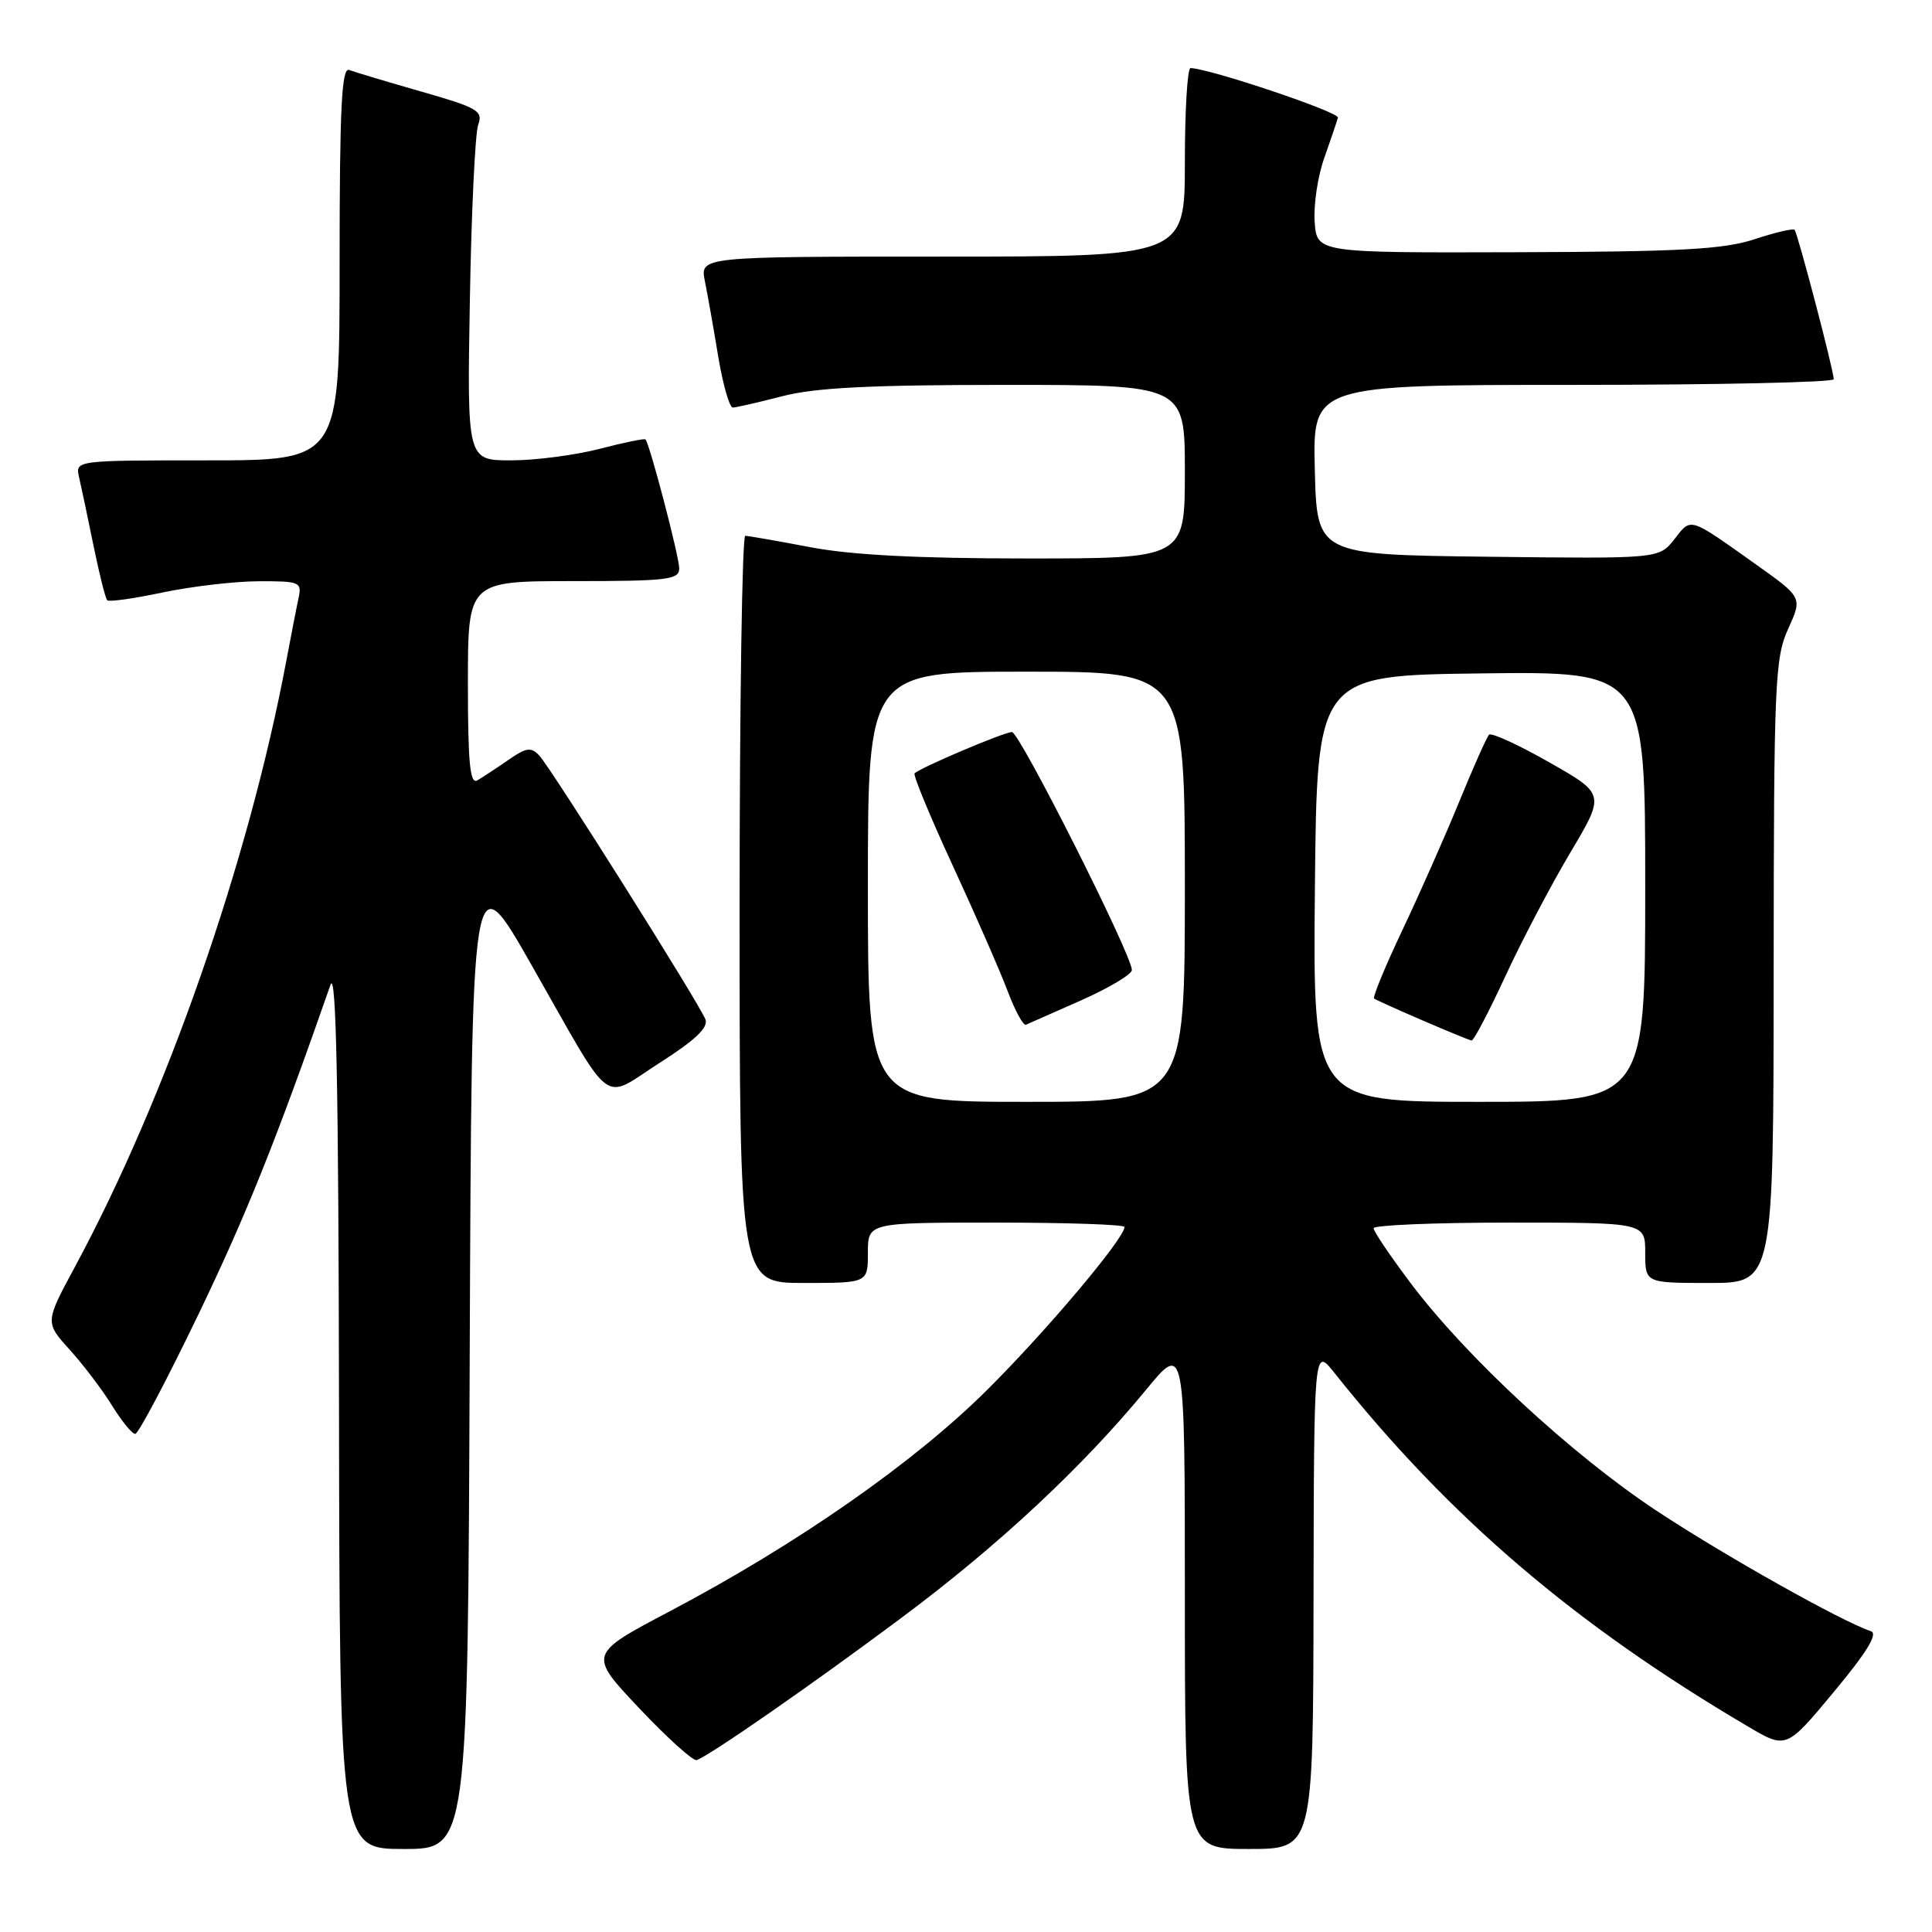 <?xml version="1.0" encoding="UTF-8" standalone="no"?>
<!DOCTYPE svg PUBLIC "-//W3C//DTD SVG 1.1//EN" "http://www.w3.org/Graphics/SVG/1.1/DTD/svg11.dtd" >
<svg xmlns="http://www.w3.org/2000/svg" xmlns:xlink="http://www.w3.org/1999/xlink" version="1.1" viewBox="0 0 256 256">
 <g >
 <path fill="currentColor"
d=" M 62.24 179.47 C 62.50 113.95 62.50 113.95 70.39 127.80 C 81.48 147.28 79.58 145.83 87.41 140.83 C 92.12 137.83 93.89 136.15 93.47 135.07 C 92.66 132.96 73.05 101.82 71.46 100.12 C 70.37 98.95 69.73 99.04 67.34 100.71 C 65.78 101.79 63.94 103.00 63.25 103.40 C 62.28 103.96 62.00 101.13 62.00 90.56 C 62.00 77.00 62.00 77.00 76.00 77.00 C 88.46 77.00 90.00 76.82 90.00 75.31 C 90.00 73.76 86.10 58.85 85.53 58.23 C 85.40 58.07 82.65 58.64 79.43 59.48 C 76.21 60.31 70.95 61.00 67.73 61.00 C 61.89 61.00 61.89 61.00 62.26 39.75 C 62.46 28.06 62.96 17.60 63.37 16.50 C 64.03 14.70 63.27 14.26 55.81 12.13 C 51.25 10.82 46.95 9.54 46.26 9.27 C 45.27 8.89 45.00 14.32 45.00 34.89 C 45.00 61.00 45.00 61.00 27.48 61.00 C 9.96 61.00 9.96 61.00 10.48 63.25 C 10.77 64.49 11.63 68.56 12.39 72.31 C 13.16 76.05 13.97 79.31 14.21 79.54 C 14.44 79.78 17.76 79.31 21.57 78.50 C 25.38 77.70 31.10 77.03 34.27 77.02 C 39.73 77.00 40.01 77.12 39.56 79.25 C 39.29 80.49 38.57 84.20 37.95 87.50 C 32.97 114.07 22.06 145.36 9.93 167.86 C 5.96 175.22 5.96 175.22 9.25 178.86 C 11.06 180.86 13.58 184.19 14.85 186.25 C 16.12 188.31 17.50 190.00 17.92 190.00 C 18.33 190.00 22.08 182.91 26.25 174.25 C 32.65 160.96 36.62 151.05 43.79 130.50 C 44.55 128.34 44.86 143.99 44.92 186.25 C 45.00 245.00 45.00 245.00 53.49 245.00 C 61.99 245.00 61.99 245.00 62.24 179.47 Z  M 174.05 211.75 C 174.11 178.50 174.11 178.50 176.80 181.89 C 192.03 201.04 208.61 215.22 231.60 228.76 C 236.69 231.77 236.69 231.77 243.00 224.18 C 247.39 218.90 248.88 216.46 247.90 216.14 C 244.10 214.89 228.40 206.07 219.50 200.18 C 208.26 192.75 194.25 179.78 186.91 170.01 C 184.22 166.43 182.01 163.16 182.01 162.75 C 182.00 162.34 190.10 162.00 200.00 162.00 C 218.00 162.00 218.00 162.00 218.00 166.00 C 218.00 170.00 218.00 170.00 226.50 170.00 C 235.00 170.00 235.00 170.00 235.02 128.75 C 235.04 90.45 235.18 87.20 236.94 83.33 C 238.83 79.17 238.83 79.17 232.73 74.83 C 223.69 68.41 224.14 68.55 221.87 71.44 C 219.83 74.04 219.83 74.04 197.16 73.77 C 174.50 73.50 174.50 73.50 174.22 62.25 C 173.93 51.00 173.93 51.00 208.47 51.00 C 227.46 51.00 242.99 50.66 242.98 50.25 C 242.95 48.98 238.19 30.86 237.79 30.45 C 237.58 30.24 235.18 30.81 232.45 31.71 C 228.40 33.04 222.67 33.36 201.00 33.42 C 174.50 33.50 174.50 33.50 174.20 29.41 C 174.04 27.16 174.61 23.33 175.48 20.91 C 176.34 18.48 177.15 16.09 177.28 15.59 C 177.46 14.85 160.35 9.10 157.75 9.02 C 157.34 9.01 157.00 14.62 157.00 21.50 C 157.00 34.00 157.00 34.00 124.88 34.00 C 92.75 34.00 92.75 34.00 93.40 37.25 C 93.76 39.04 94.56 43.54 95.17 47.25 C 95.79 50.96 96.66 54.00 97.10 54.00 C 97.54 54.00 100.49 53.32 103.66 52.50 C 108.00 51.37 115.29 51.00 133.21 51.00 C 157.00 51.00 157.00 51.00 157.00 62.50 C 157.00 74.00 157.00 74.00 136.09 74.00 C 121.65 74.00 112.75 73.54 107.34 72.50 C 103.03 71.68 99.16 71.00 98.75 71.00 C 98.34 71.00 98.00 93.27 98.00 120.50 C 98.00 170.00 98.00 170.00 106.50 170.00 C 115.00 170.00 115.00 170.00 115.00 166.00 C 115.00 162.00 115.00 162.00 132.00 162.00 C 141.35 162.00 149.00 162.26 149.00 162.58 C 149.00 164.09 138.62 176.41 130.79 184.18 C 121.10 193.82 105.62 204.61 88.72 213.52 C 77.95 219.20 77.95 219.20 84.70 226.35 C 88.41 230.28 91.84 233.37 92.31 233.22 C 93.95 232.69 107.62 223.20 119.54 214.30 C 132.33 204.76 143.45 194.38 151.82 184.20 C 157.00 177.90 157.00 177.90 157.00 211.45 C 157.00 245.00 157.00 245.00 165.50 245.00 C 174.00 245.00 174.00 245.00 174.05 211.75 Z  M 115.00 117.50 C 115.00 89.00 115.00 89.00 136.00 89.00 C 157.00 89.00 157.00 89.00 157.00 117.50 C 157.00 146.00 157.00 146.00 136.00 146.00 C 115.00 146.00 115.00 146.00 115.00 117.50 Z  M 143.30 132.53 C 146.99 130.89 149.99 129.09 149.98 128.53 C 149.95 126.47 135.09 97.00 134.09 97.00 C 133.05 97.00 121.96 101.71 121.19 102.47 C 120.97 102.70 123.24 108.19 126.24 114.69 C 129.24 121.19 132.51 128.65 133.50 131.28 C 134.49 133.91 135.59 135.94 135.95 135.78 C 136.31 135.63 139.62 134.16 143.30 132.53 Z  M 174.23 117.75 C 174.50 89.50 174.50 89.50 196.25 89.23 C 218.00 88.96 218.00 88.96 218.00 117.48 C 218.00 146.00 218.00 146.00 195.98 146.00 C 173.97 146.00 173.97 146.00 174.23 117.75 Z  M 199.48 129.33 C 201.66 124.61 205.53 117.25 208.07 112.98 C 212.69 105.22 212.69 105.22 205.28 101.01 C 201.21 98.69 197.62 97.05 197.31 97.35 C 197.00 97.66 195.23 101.65 193.36 106.21 C 191.50 110.77 188.10 118.44 185.82 123.25 C 183.54 128.06 181.86 132.14 182.08 132.31 C 182.71 132.76 194.42 137.81 195.00 137.87 C 195.28 137.90 197.29 134.05 199.48 129.33 Z "/>
</g>
</svg>